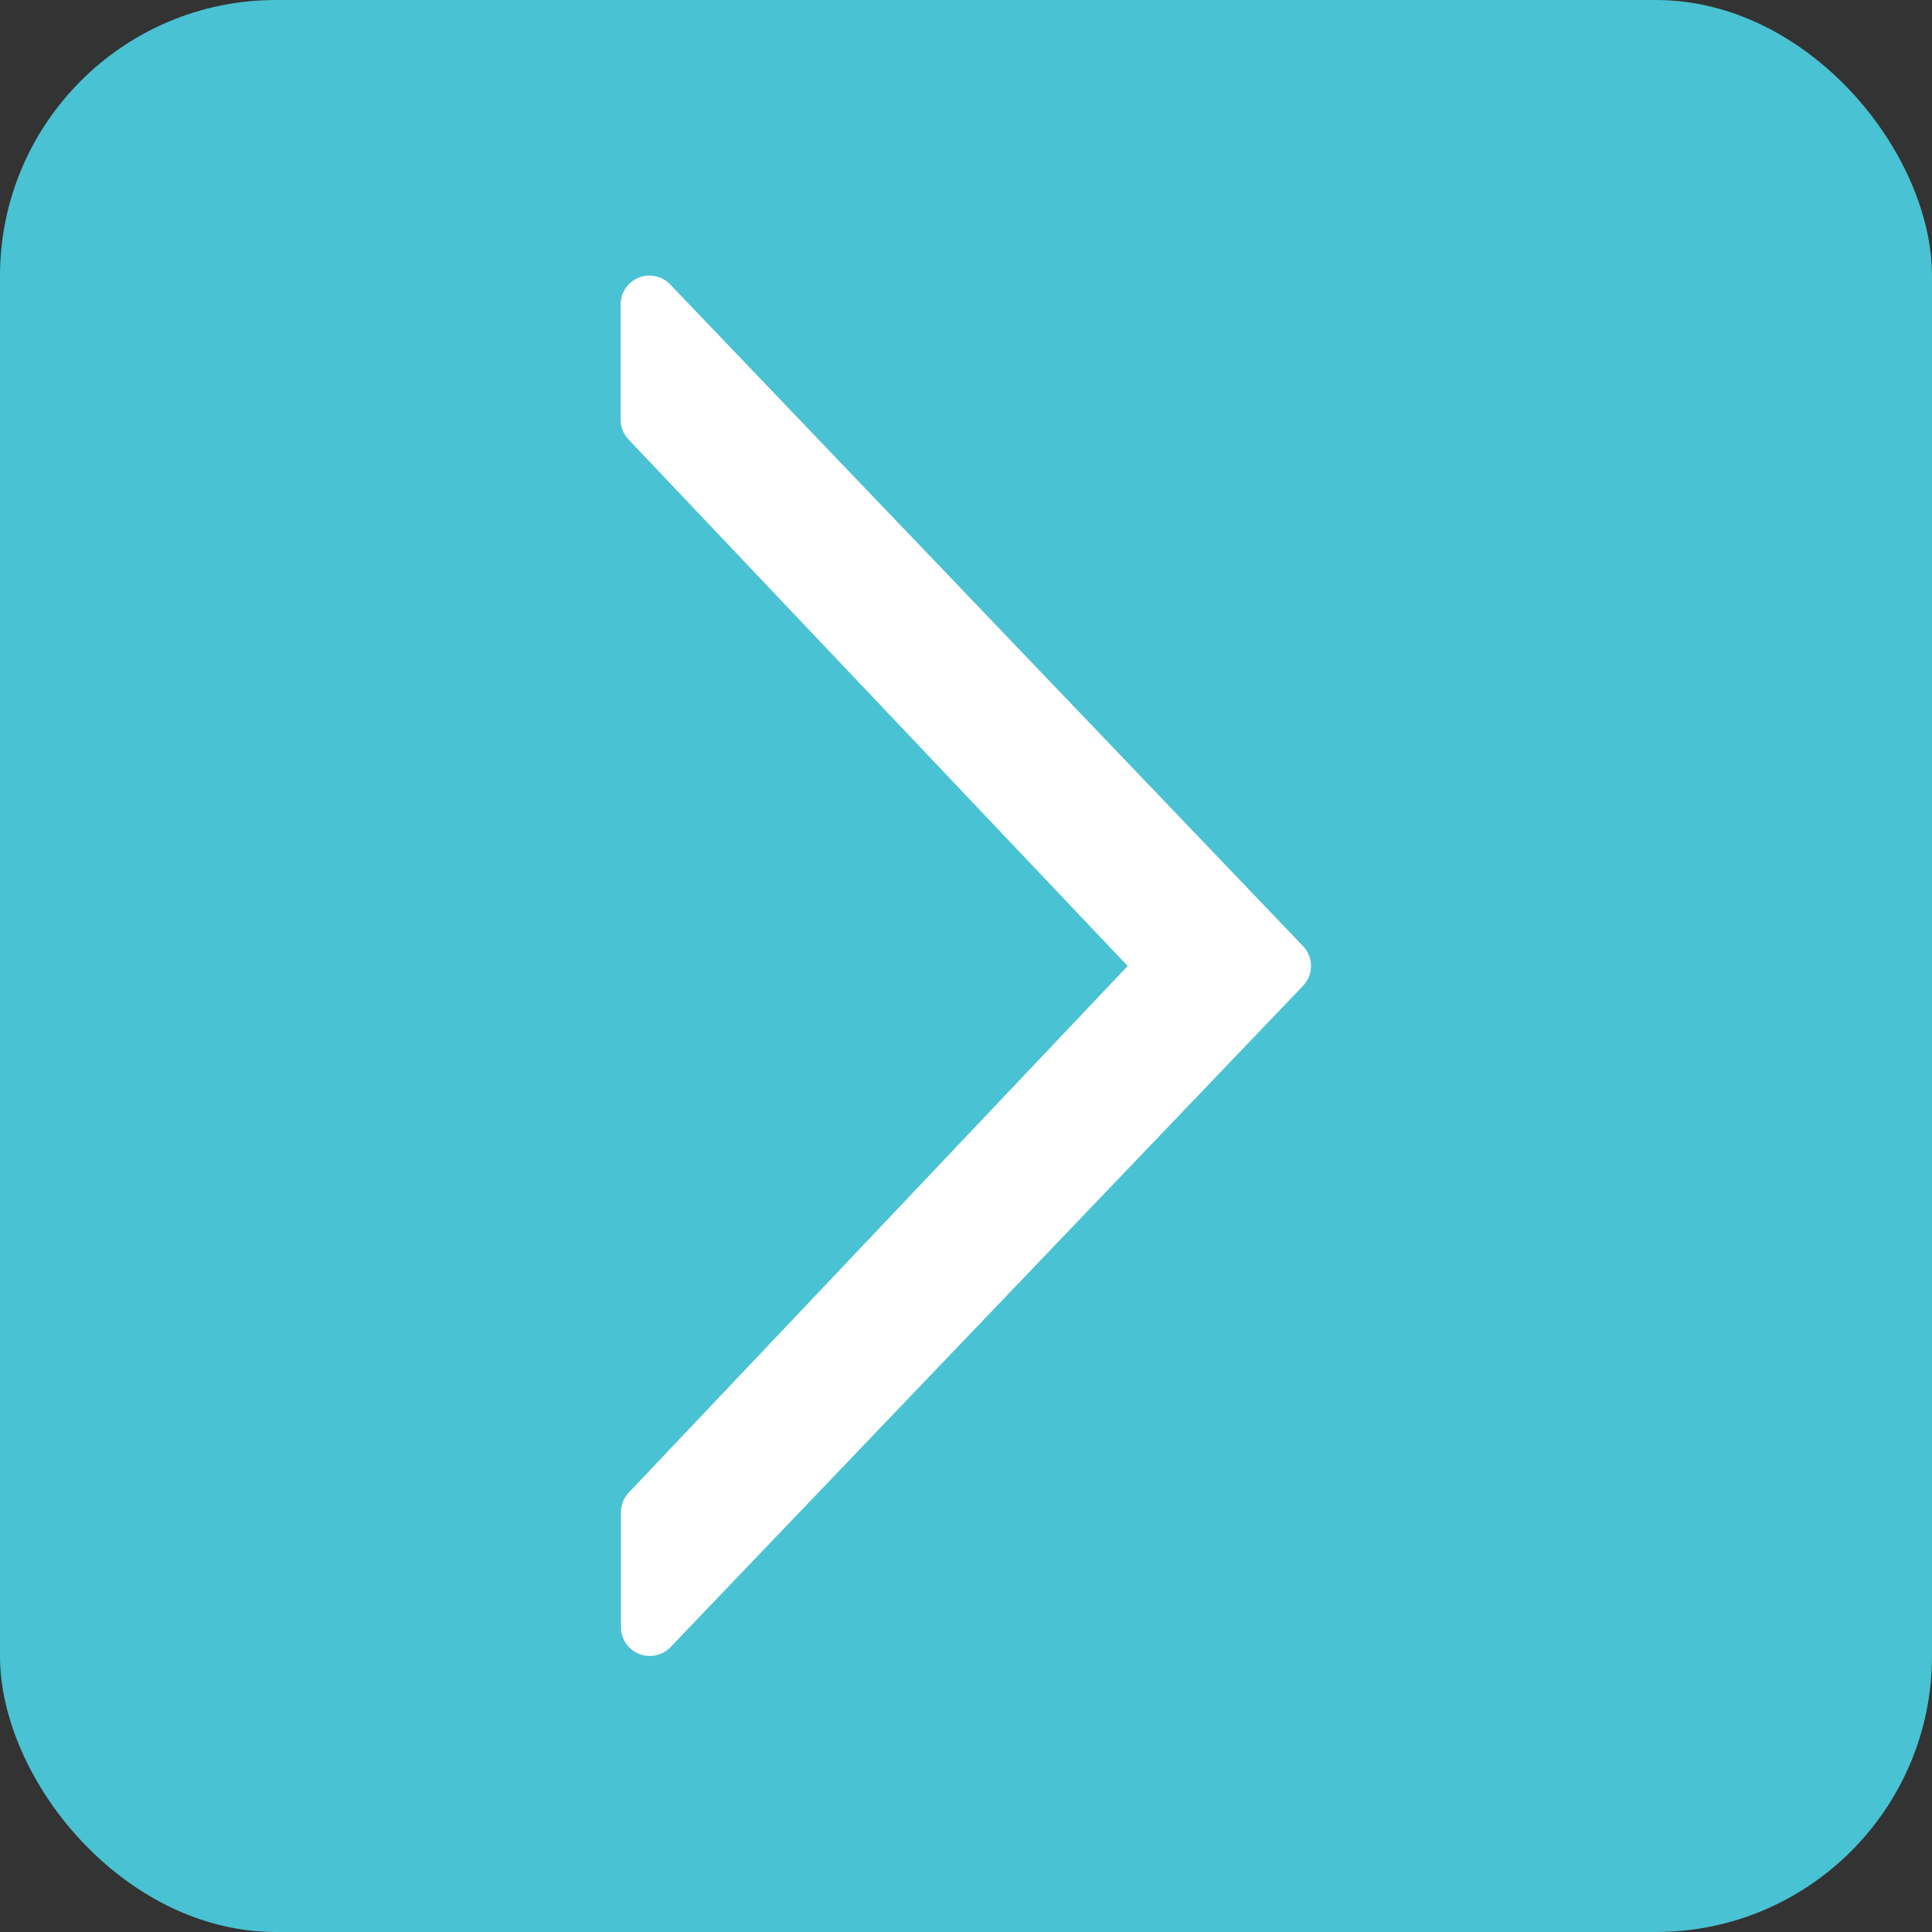 <svg xmlns="http://www.w3.org/2000/svg" width="28" height="28" viewBox="0 0 28 28">
  <rect x="0" y="0" width="28" height="28" fill="#333333" stroke="none"/>
  <g id="Group_36032" data-name="Group 36032" transform="translate(-722 -4459)">
    <rect id="Rectangle_19541" data-name="Rectangle 19541" width="28" height="28" rx="4" transform="translate(722 4459)" fill="#49c2d3"/>
    <g id="right_1_" data-name="right (1)" transform="translate(602.995 4463)">
      <g id="Group_36030" data-name="Group 36030" transform="translate(128.005 -0.001)">
        <path id="Path_34878" data-name="Path 34878" d="M137.889,9.711,128.723.128A.417.417,0,0,0,128,.416V2.083a.416.416,0,0,0,.114.286L135.348,10l-7.229,7.63a.416.416,0,0,0-.114.286v1.667a.417.417,0,0,0,.718.288l9.166-9.583A.417.417,0,0,0,137.889,9.711Z" transform="translate(-128.005 0.001)" fill="#fff"/>
      </g>
    </g>
  </g>
</svg>
